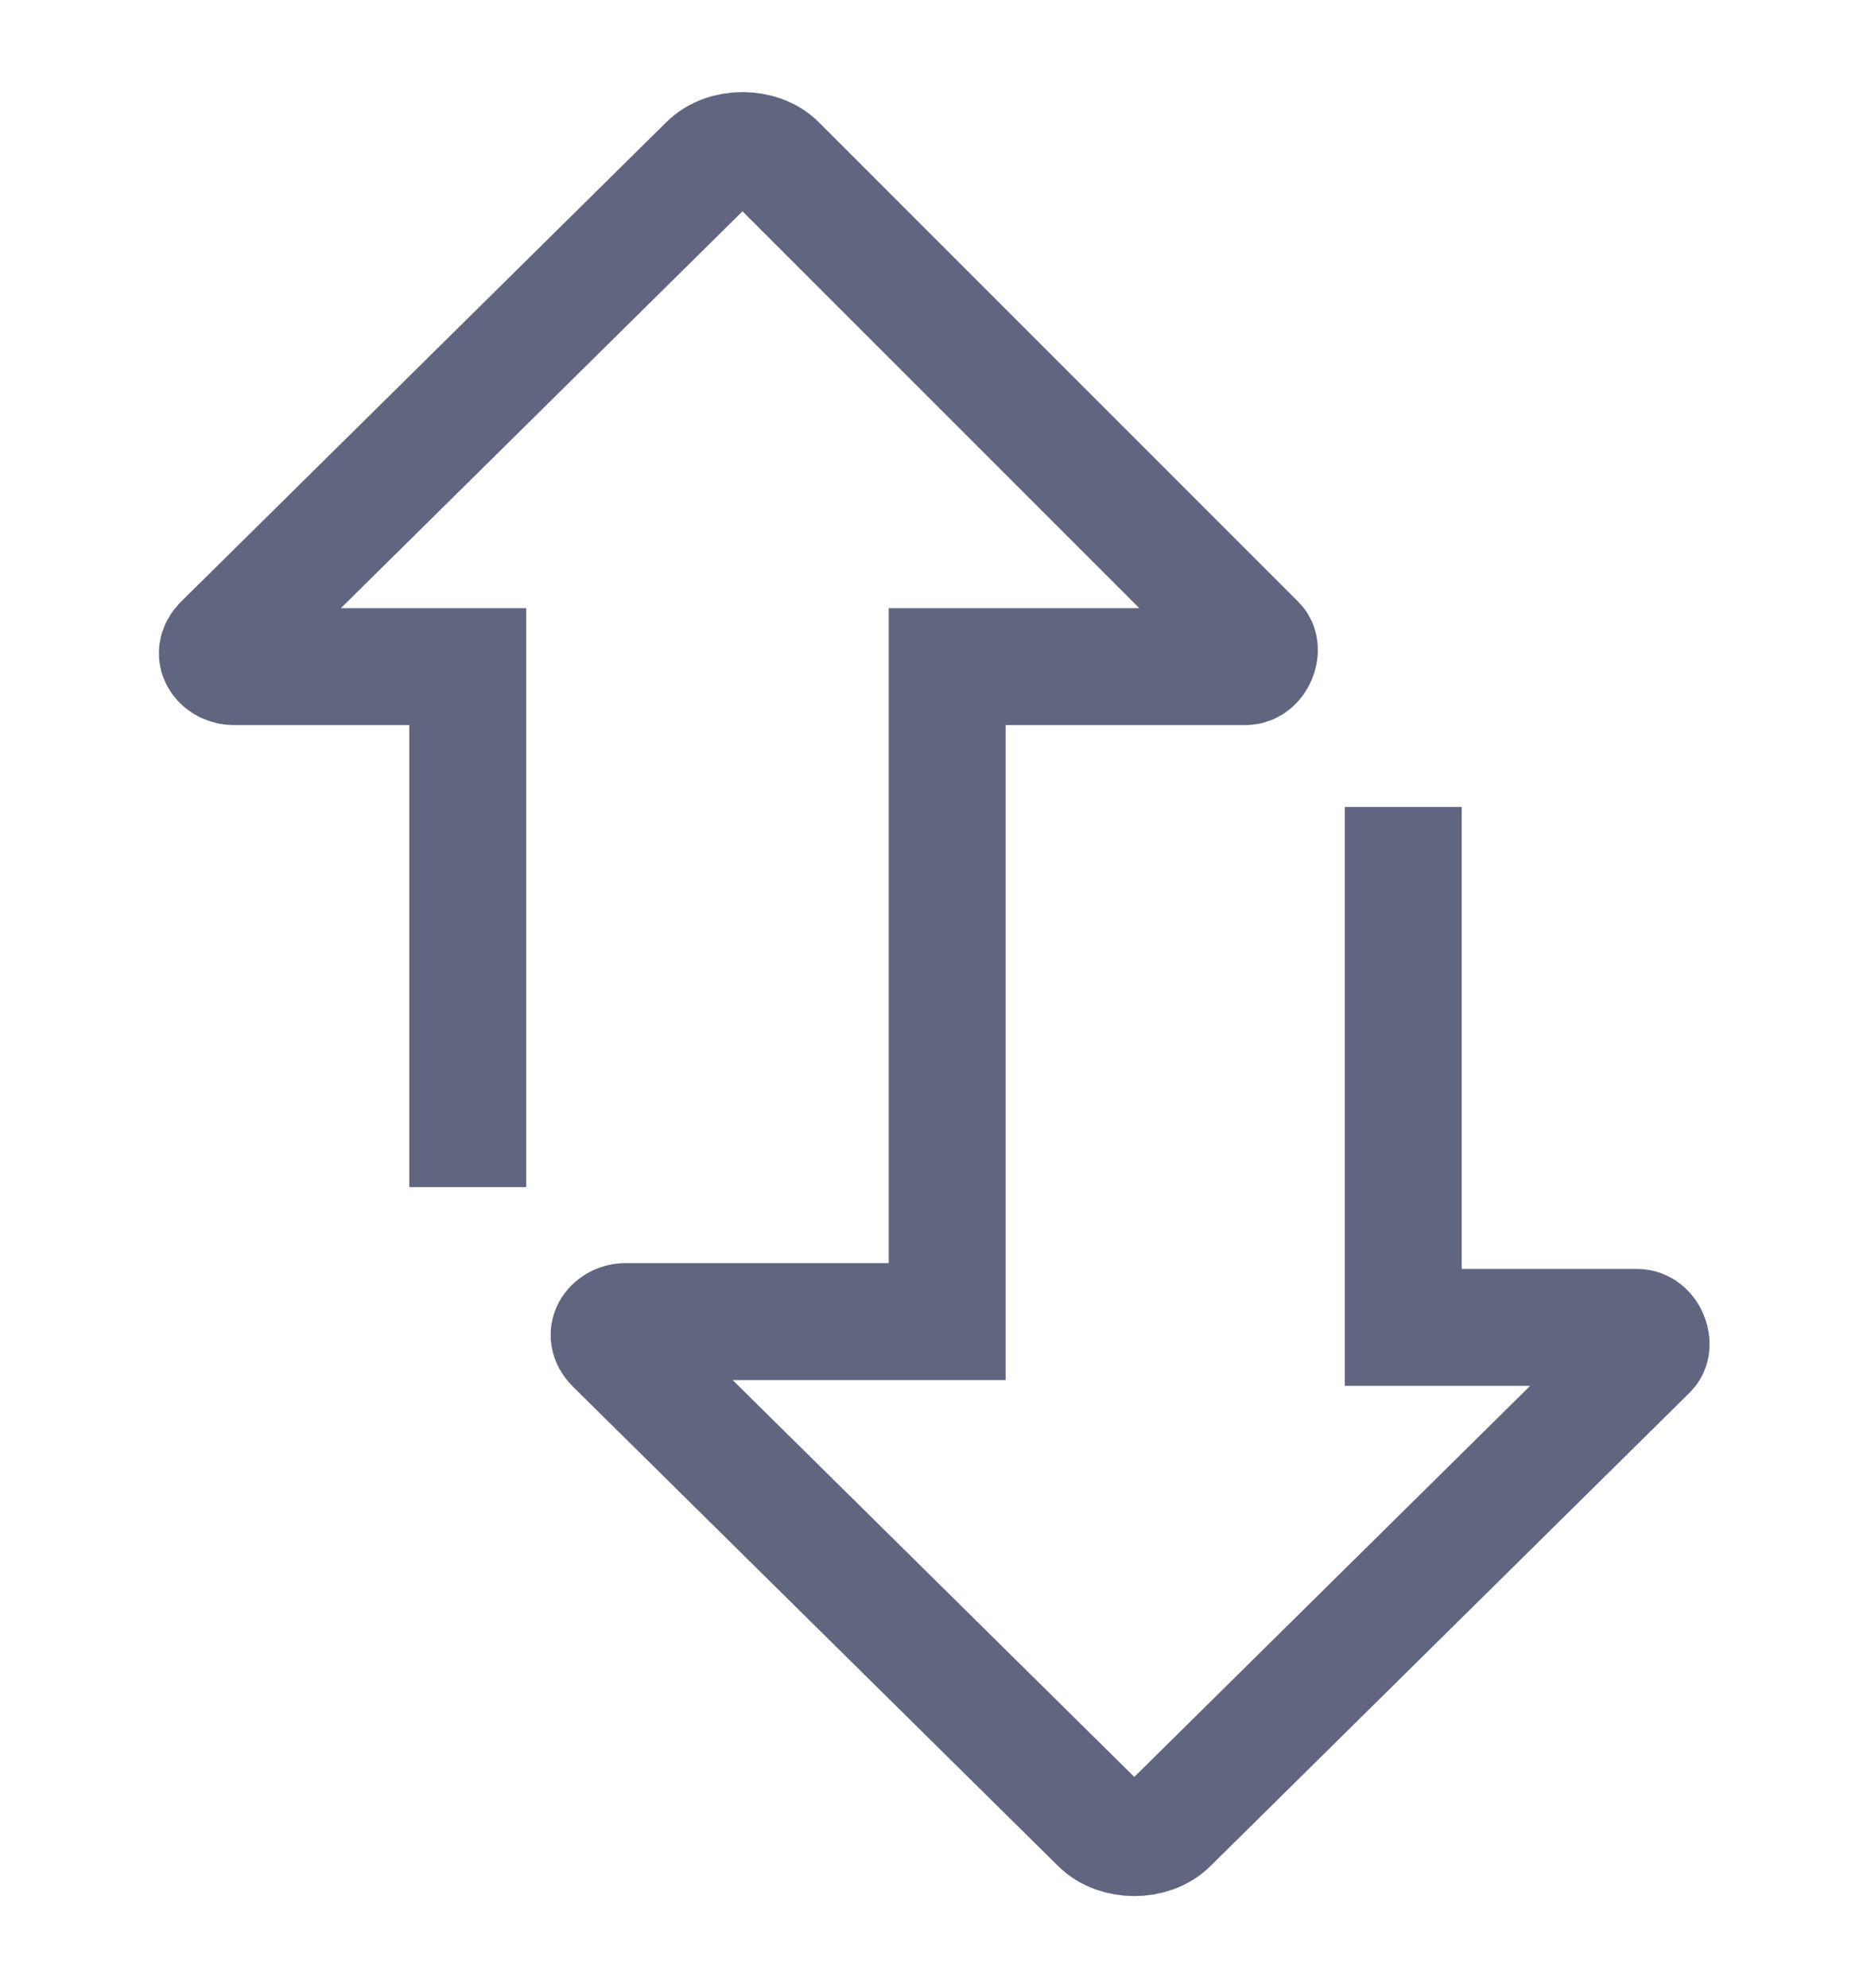 <svg width="16" height="17" viewBox="0 0 16 17" fill="none" xmlns="http://www.w3.org/2000/svg">
<path d="M12 7.4V11.35H14C14.1 11.35 14.15 11.5 14.1 11.55L10 15.6C9.85 15.75 9.55 15.75 9.4 15.6L5.25 11.5C5.15 11.4 5.25 11.3 5.35 11.3H8.1V5.7H10.65C10.75 5.7 10.8 5.55 10.75 5.5L6.65 1.4C6.5 1.25 6.2 1.25 6.05 1.4L1.9 5.5C1.8 5.6 1.9 5.7 2 5.7H4V9.65" stroke="#606580" stroke-miterlimit="10" stroke-linecap="square"/>
</svg>
